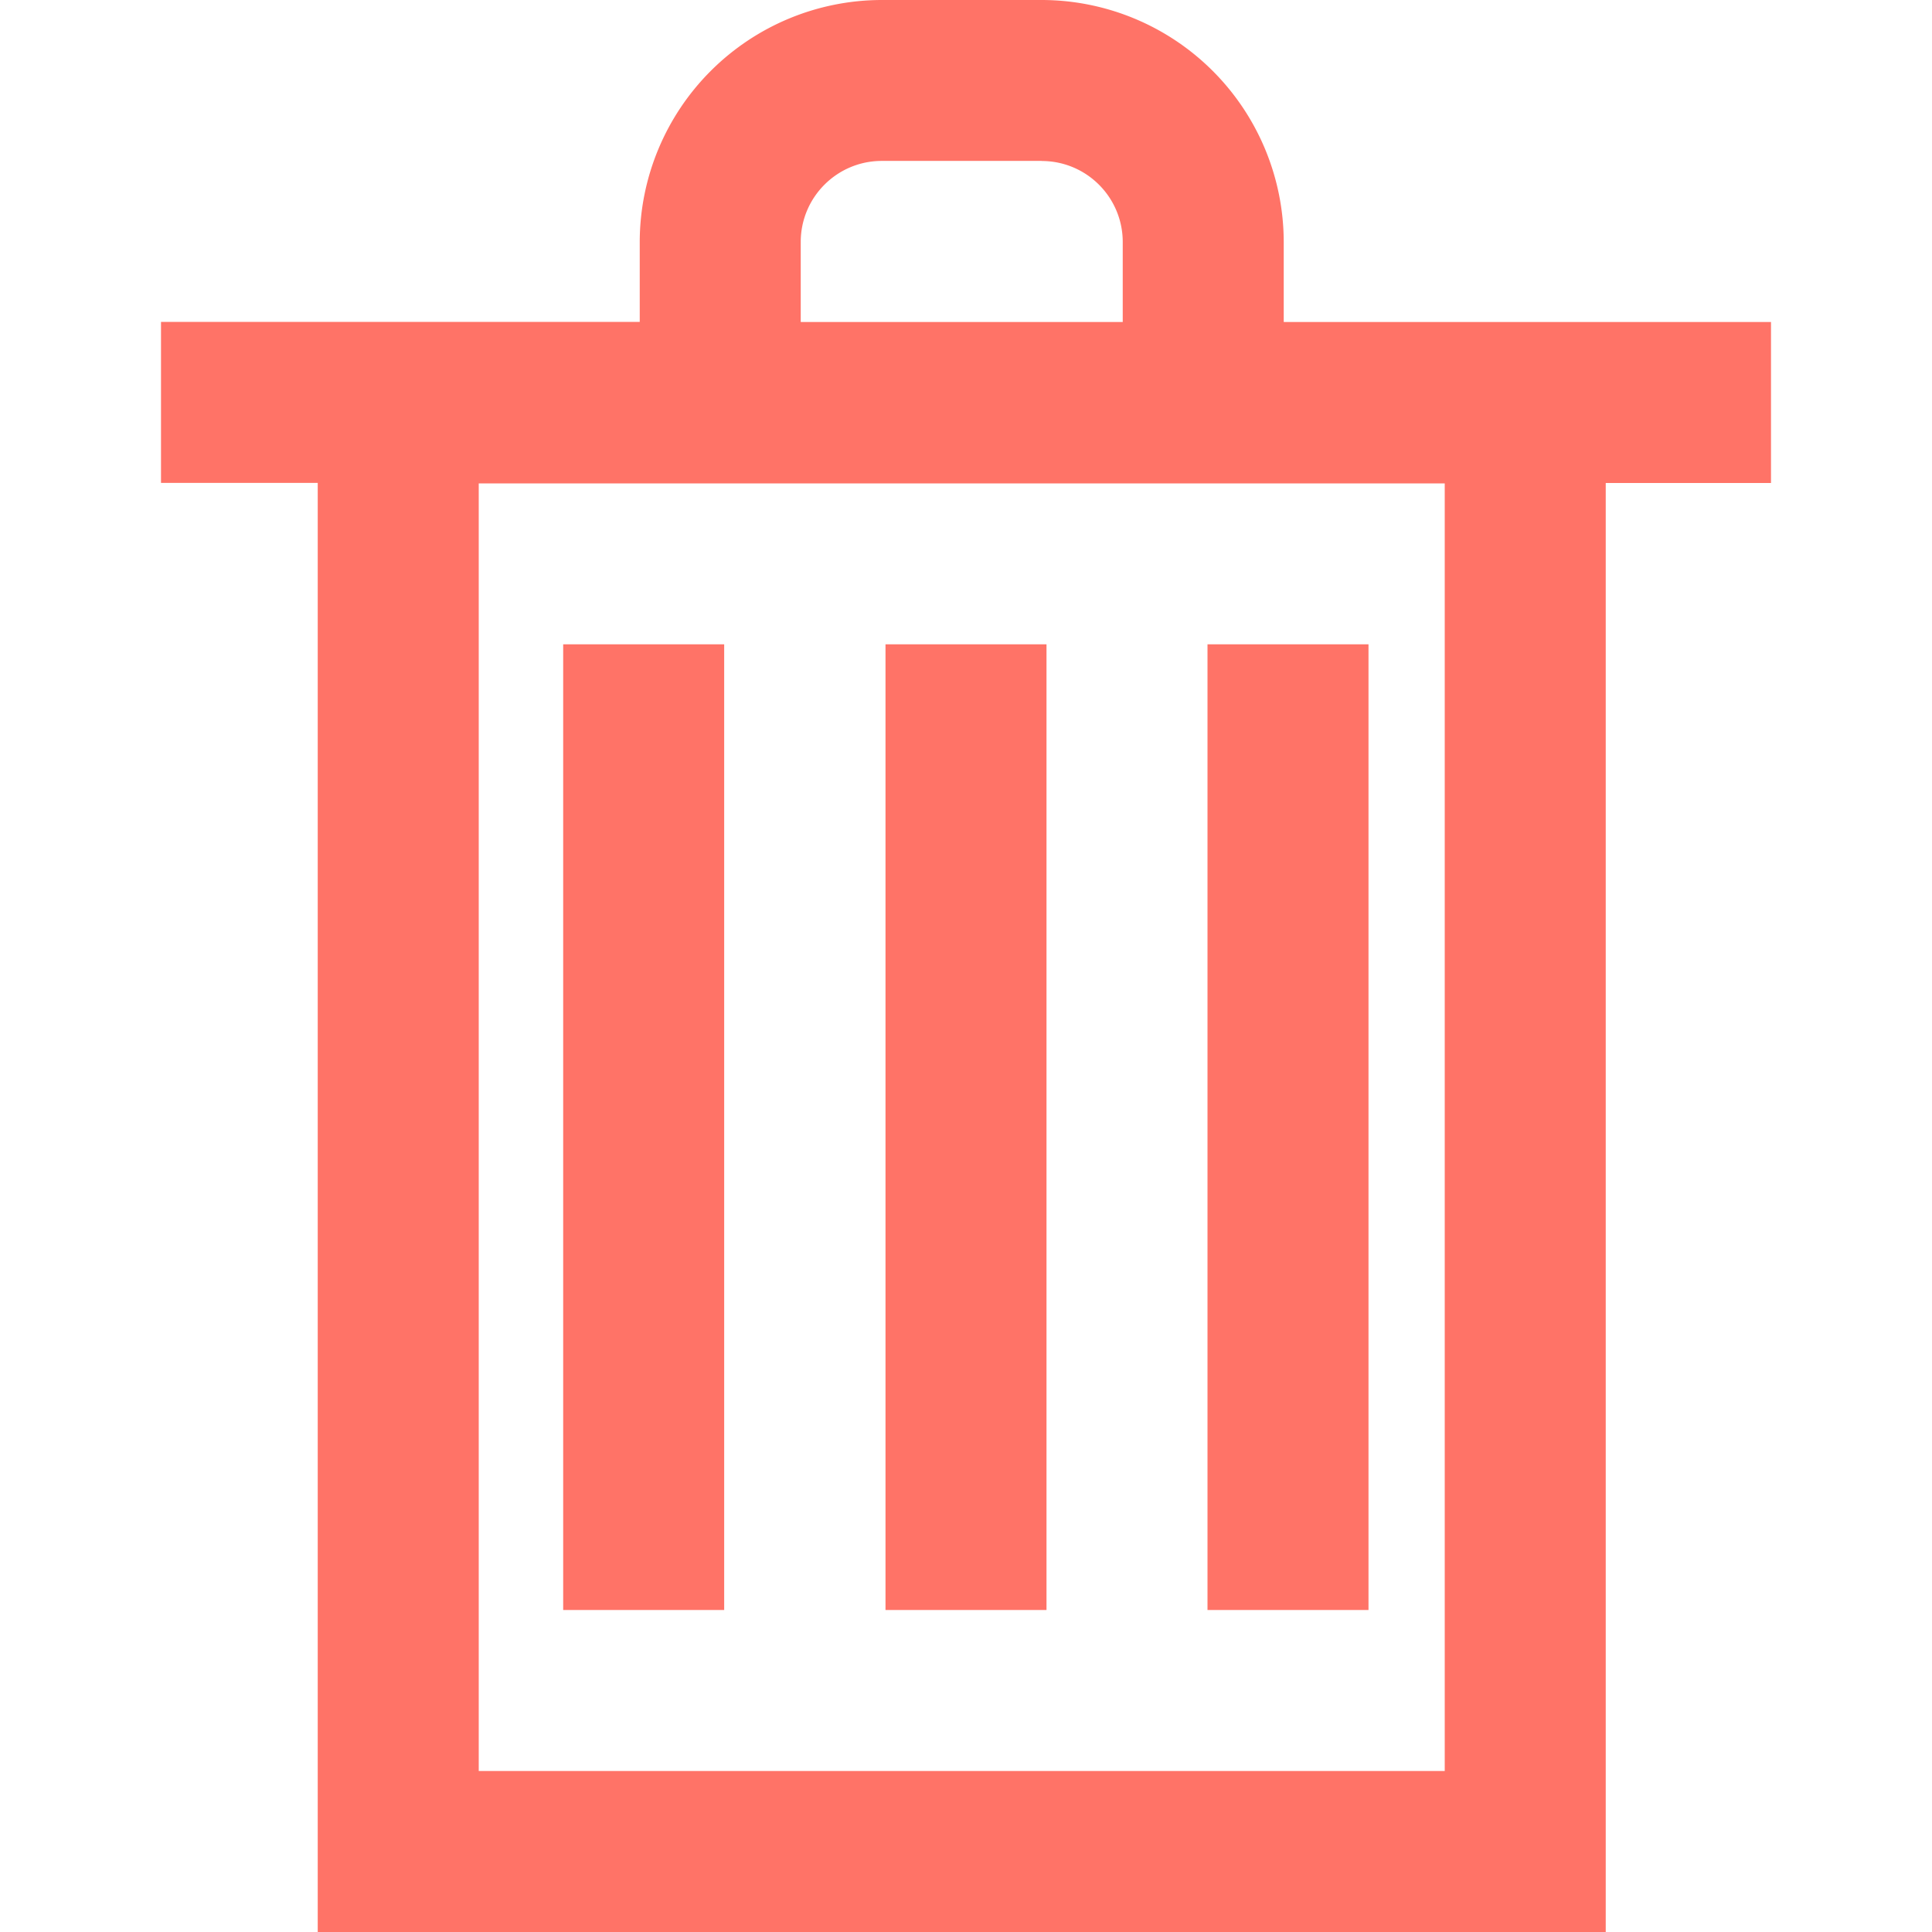 <svg width="24" height="24" xmlns="http://www.w3.org/2000/svg"><path d="M12.94 0a3.01 3.01 0 0 1 3.007 3.006V4H22v2h-2.053V24h-16V5.999H2v-2h5.947v-.993A3.01 3.01 0 0 1 10.954 0zm5.007 6.005h-12V22h12V6.005zm-8.951 2V20h-2V8.004h2zm4.004 0V20h-2V8.004h2zm4 0V20h-2V8.004h2zm-4.06-6.006h-1.986c-.556 0-1.007.451-1.007 1.007V4h4v-.993c0-.556-.45-1.007-1.007-1.007z" fill="#FF7367" fill-rule="evenodd"/></svg>